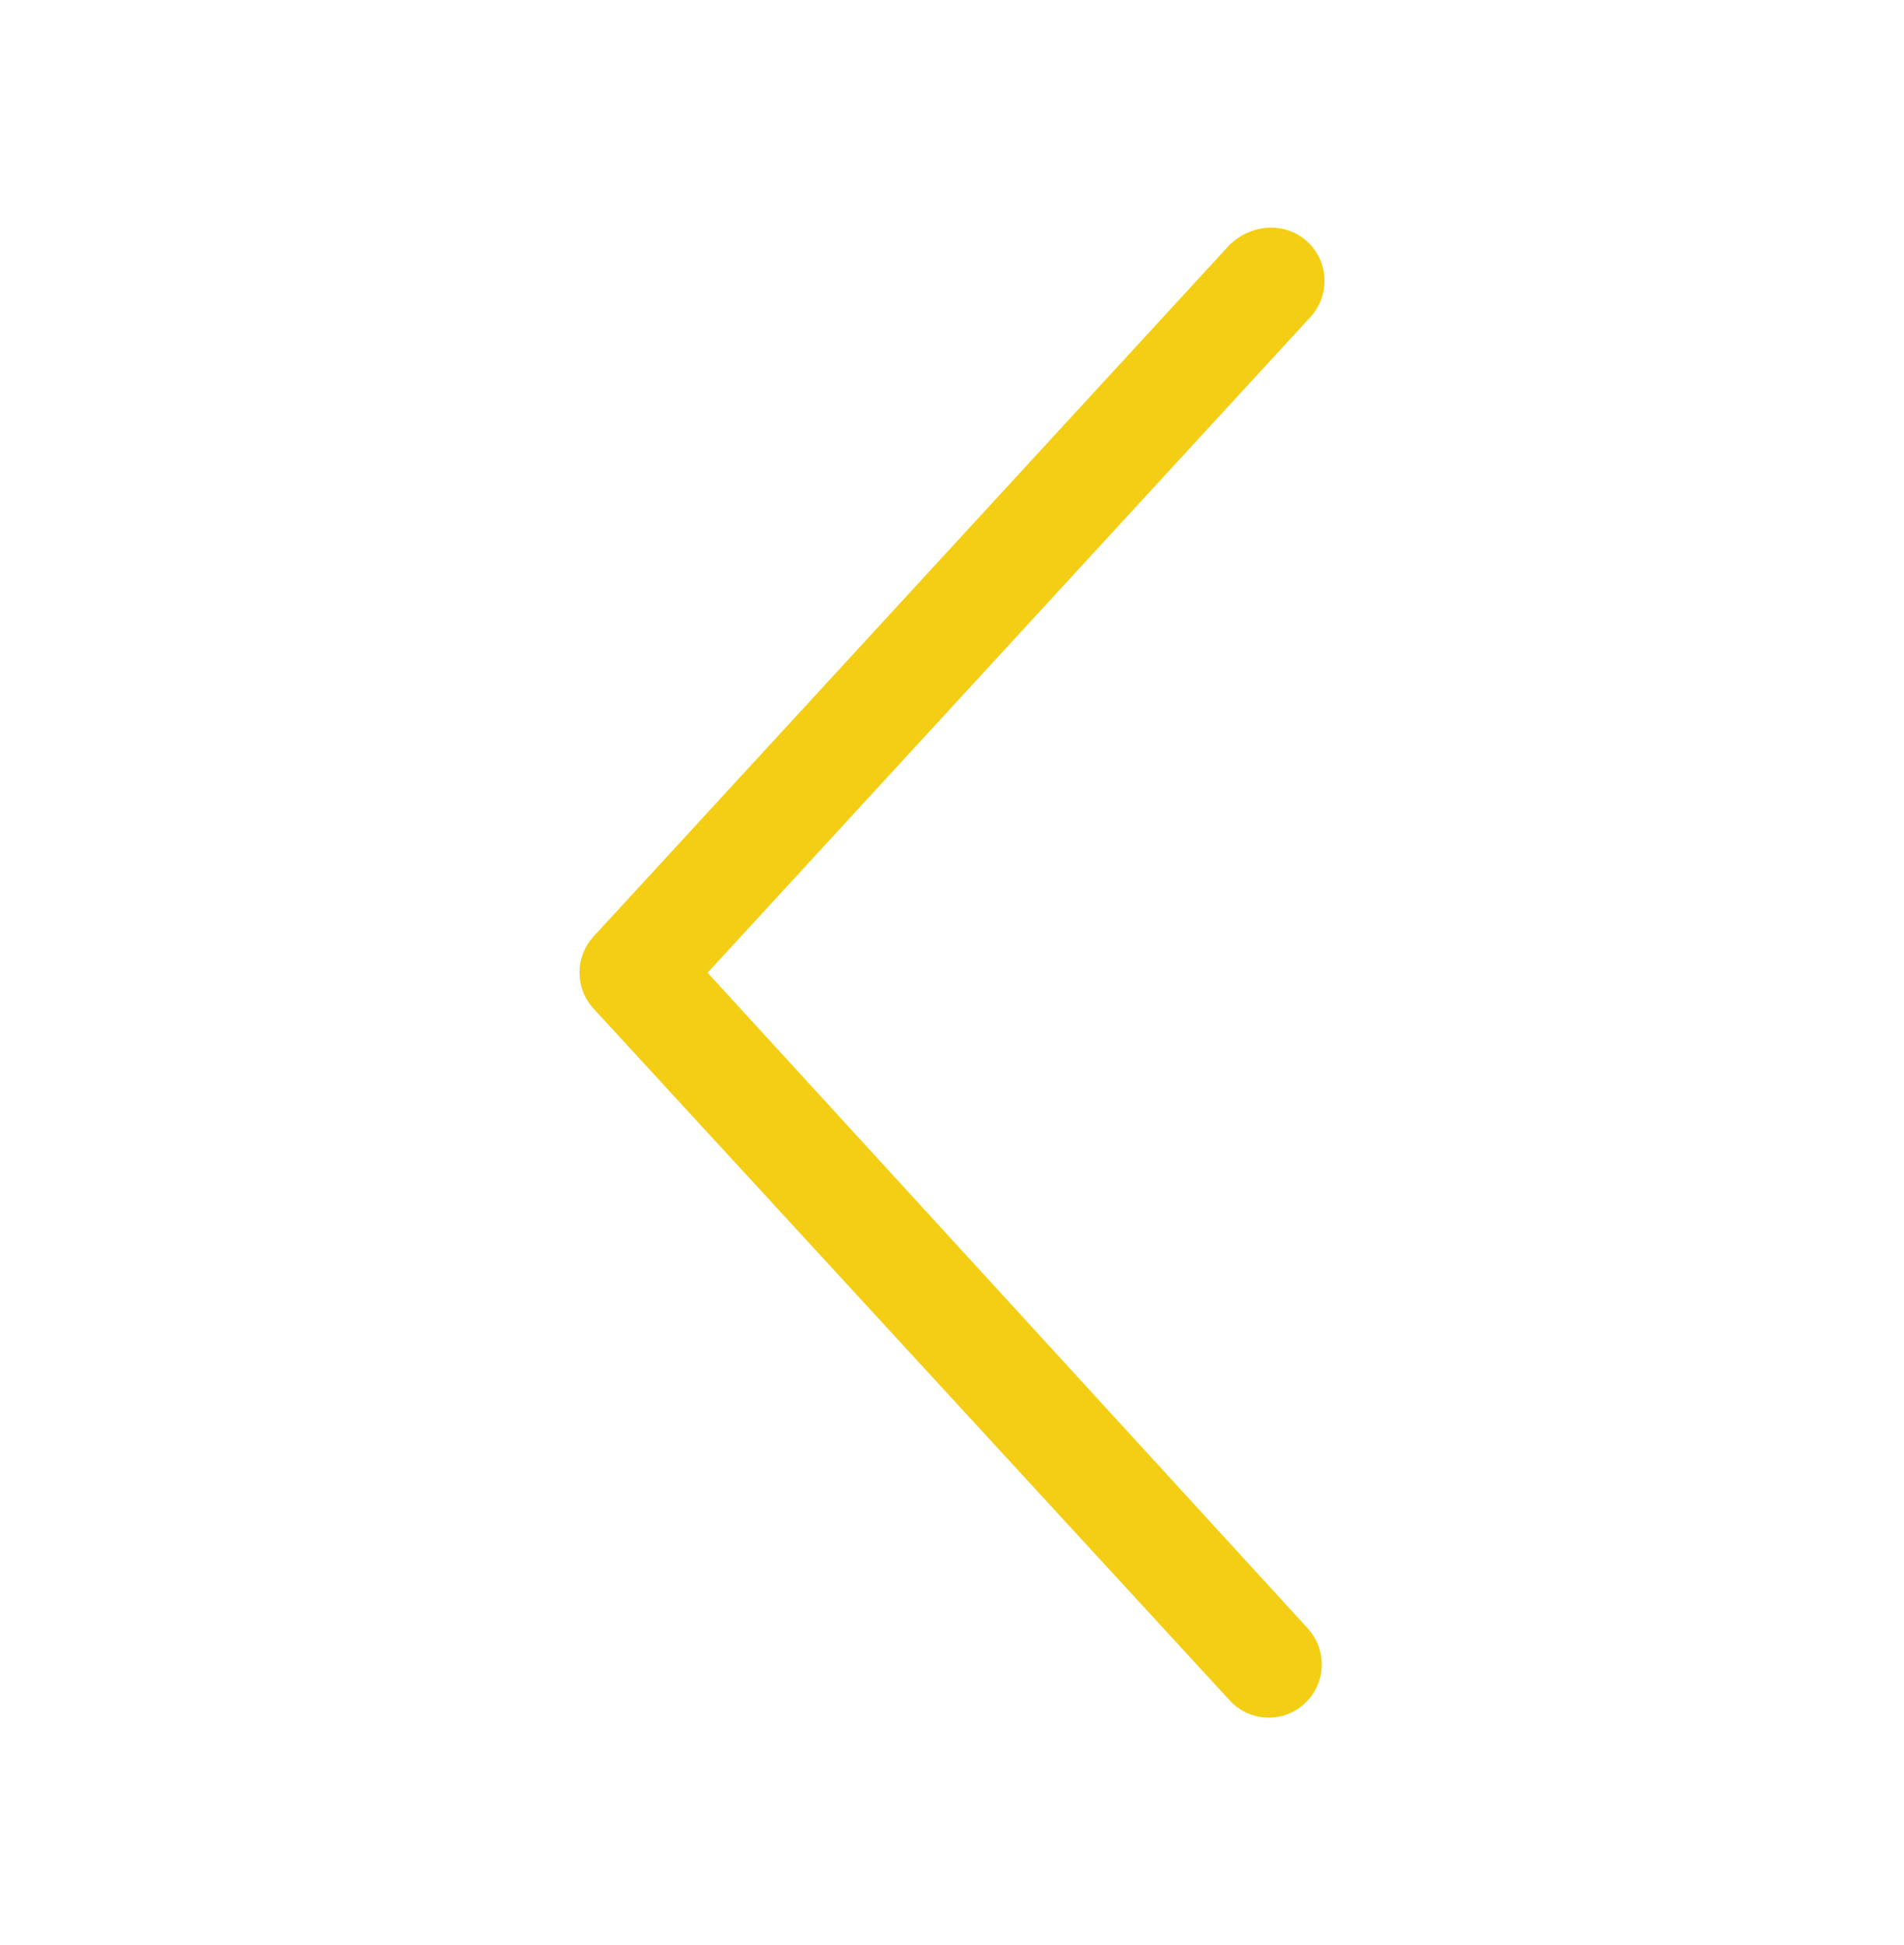 <svg width="46" height="47" viewBox="0 0 46 47" fill="none" xmlns="http://www.w3.org/2000/svg">
<path d="M31.587 5.842C31.863 6.094 32 6.439 32 6.786C32 7.099 31.887 7.411 31.66 7.659L17.095 23.502L31.593 39.342C32.073 39.864 32.043 40.679 31.52 41.158C31 41.641 30.192 41.608 29.712 41.087L14.341 24.371C13.886 23.877 13.886 23.121 14.341 22.626L29.712 5.91C30.258 5.392 31.067 5.36 31.587 5.842Z" fill="#F4CE14"/>
</svg>
